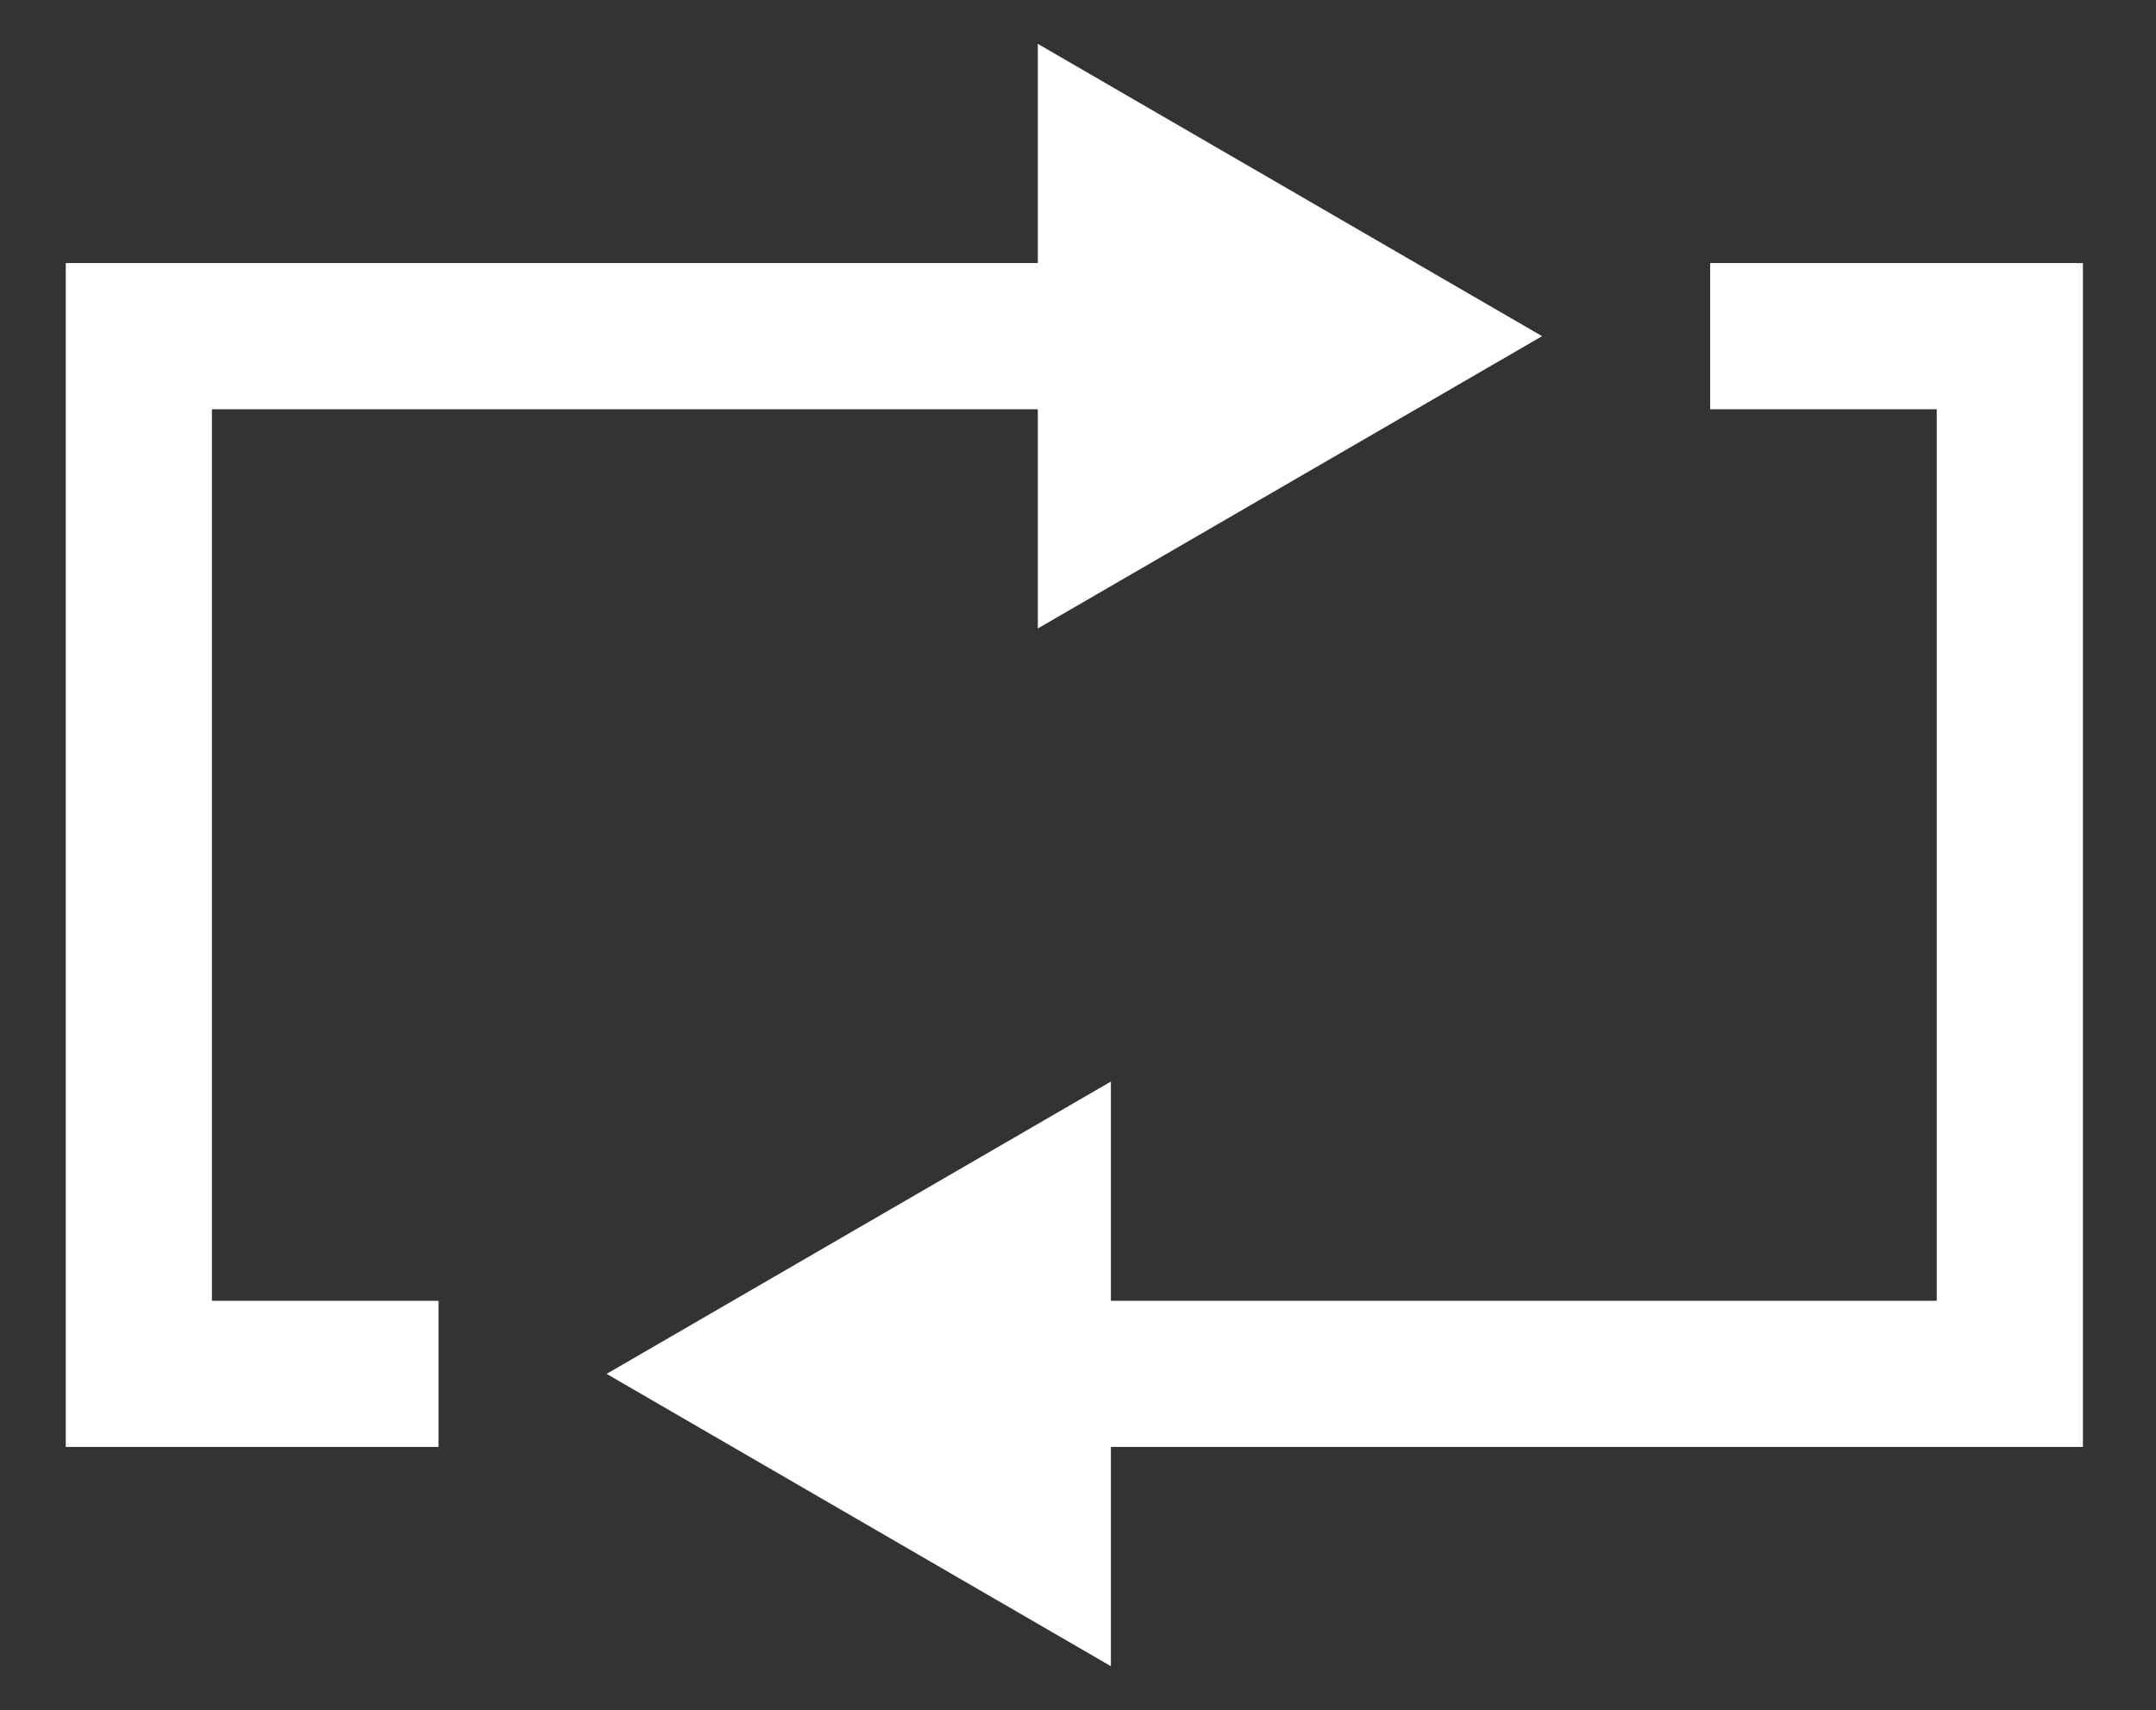<?xml version="1.0" encoding="utf-8"?>
<!-- Generator: Adobe Illustrator 23.0.1, SVG Export Plug-In . SVG Version: 6.00 Build 0)  -->
<svg version="1.1" id="Layer_1" xmlns="http://www.w3.org/2000/svg" xmlns:xlink="http://www.w3.org/1999/xlink" x="0px" y="0px"
	 viewBox="0 0 29.5 23.4" enable-background="new 0 0 29.5 23.4" xml:space="preserve">
<rect x="0" y="0" width="29.5" height="23.4" fill="#333333" stroke="none"/>
<g>
	<polygon fill="#FFFFFF" points="2.9,5.6 14.2,5.6 14.2,8.6 21.1,4.6 14.2,0.6 14.2,3.6 0.9,3.6 0.9,19.8 6,19.8 6,17.8 2.9,17.8 	
		"/>
	<polygon fill="#FFFFFF" points="28.5,3.6 23.4,3.6 23.4,5.6 26.5,5.6 26.5,17.8 15.2,17.8 15.2,14.8 8.3,18.8 15.2,22.8 15.2,19.8 
		28.5,19.8 	"/>
</g>
</svg>
